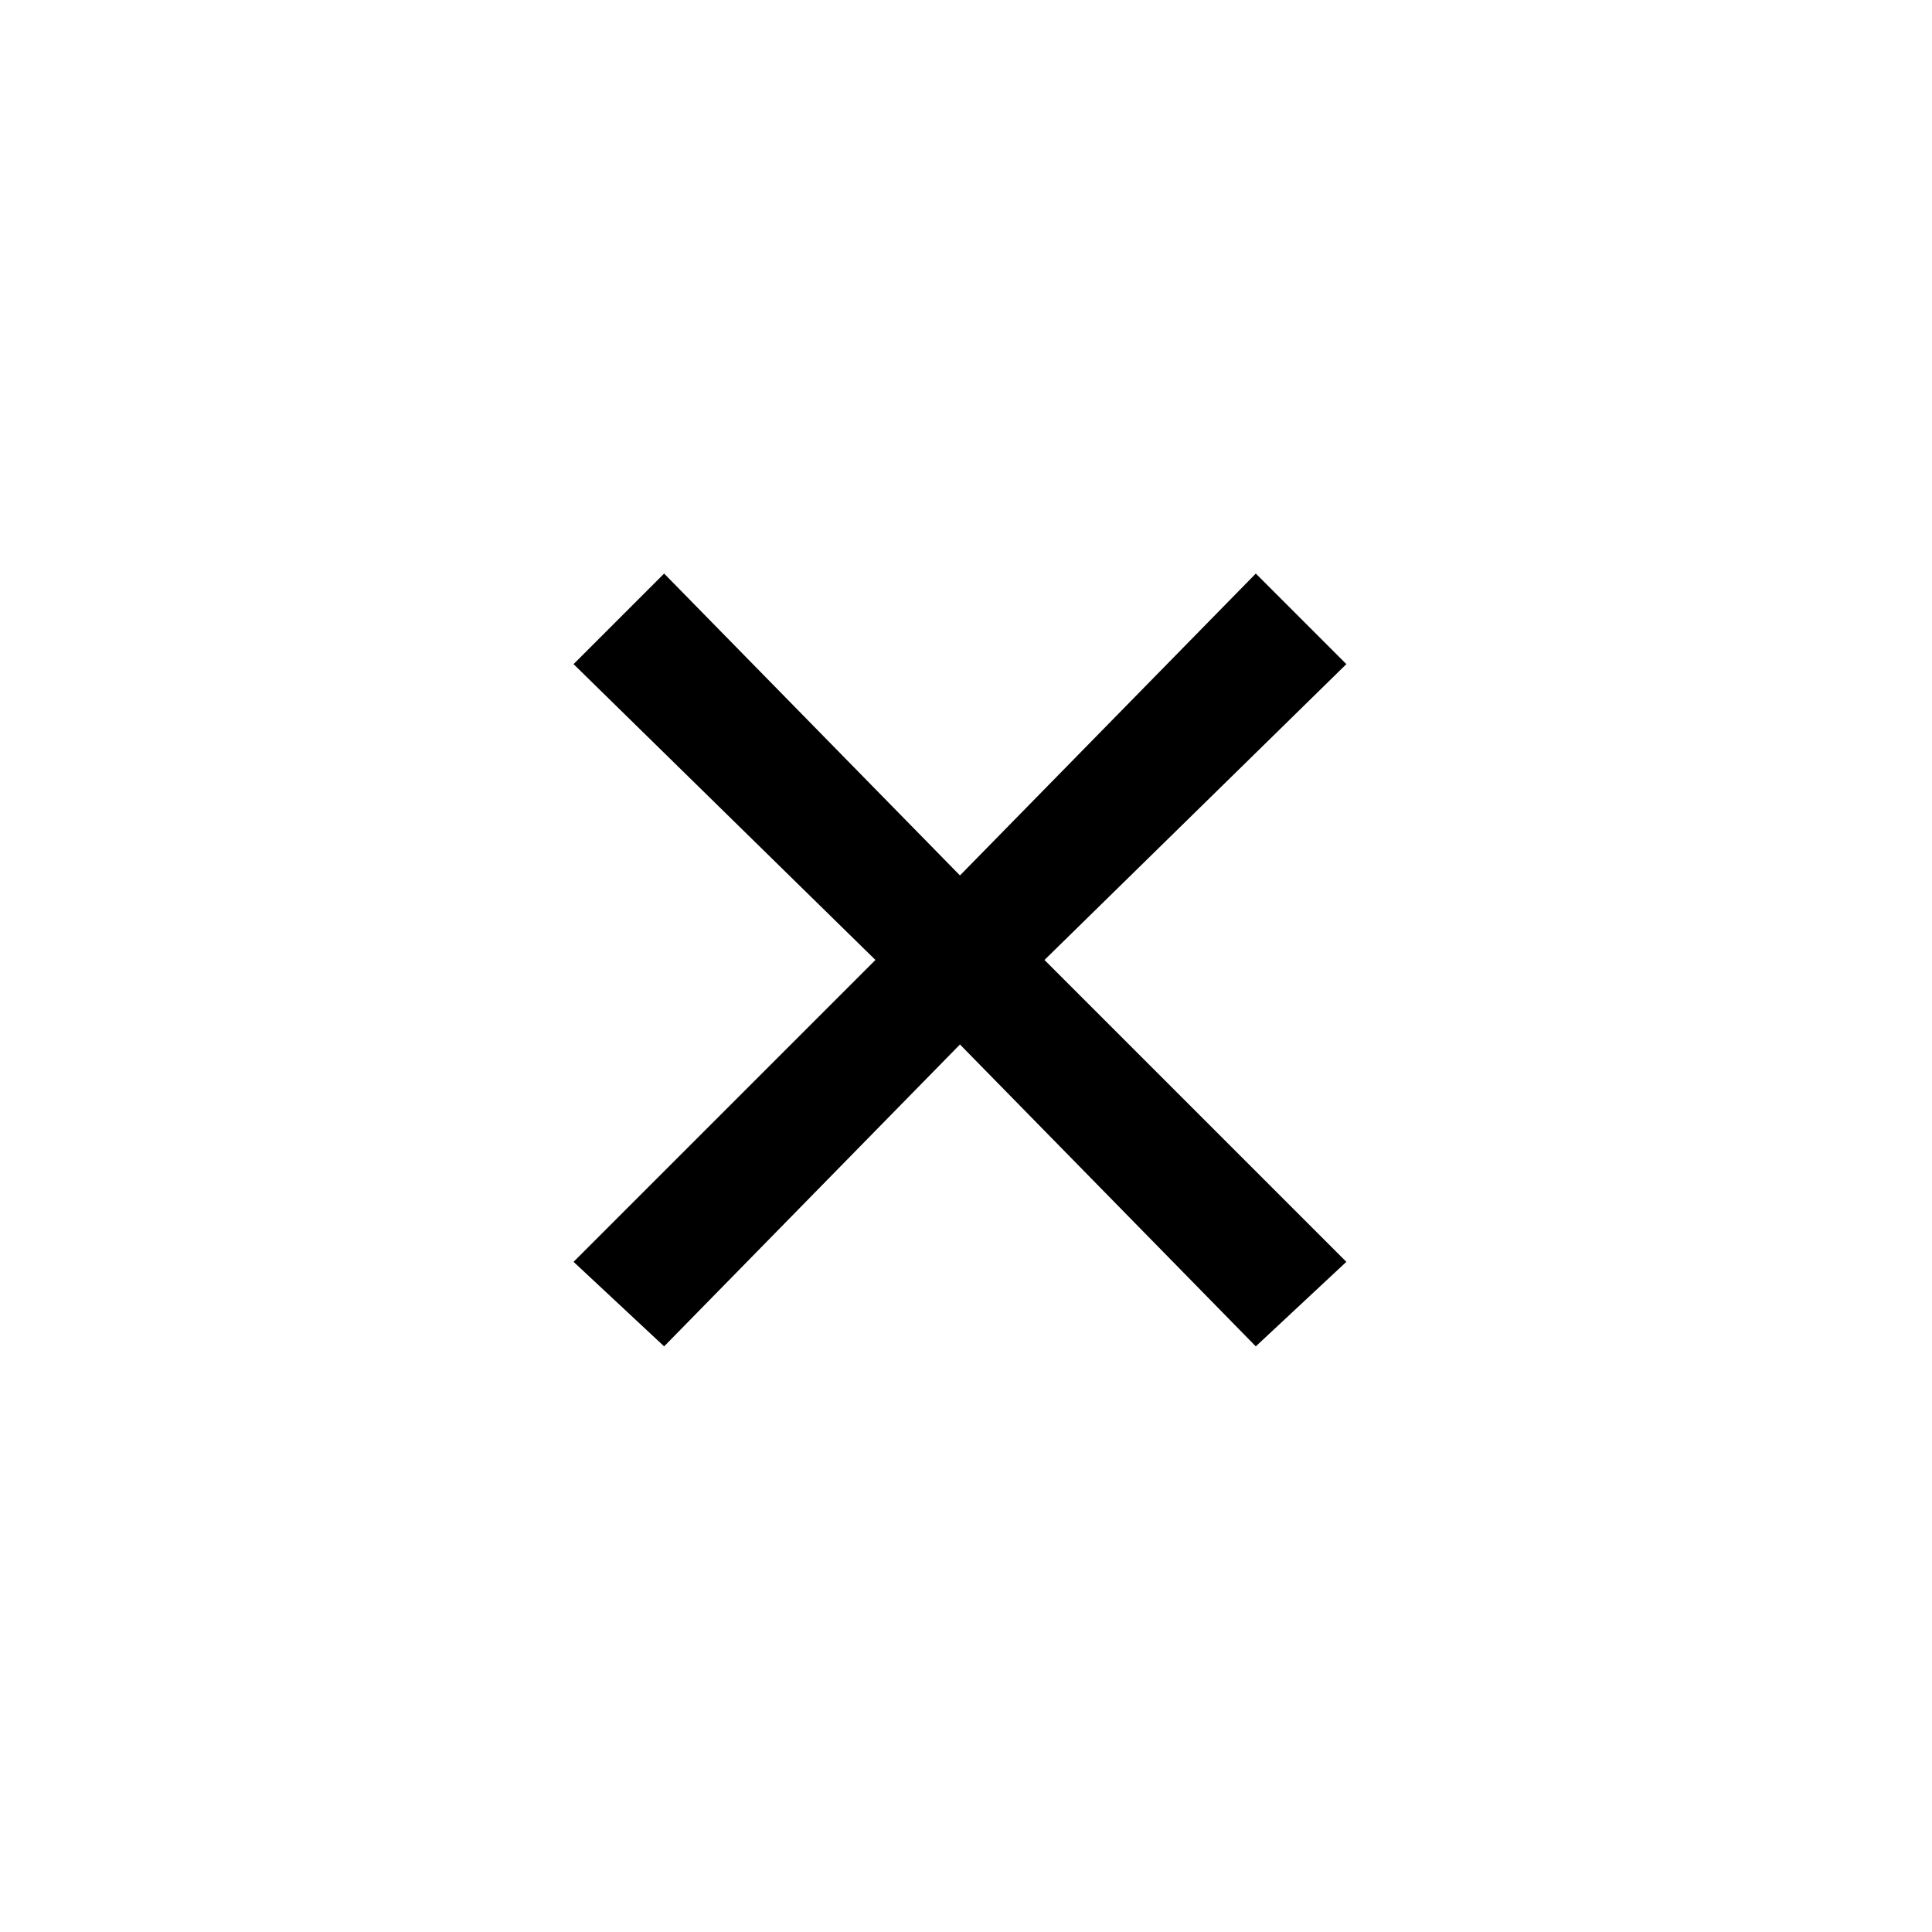 <svg width="64" height="64" viewBox="0 0 64 64" fill="none" xmlns="http://www.w3.org/2000/svg">
<path d="M41.6 19L31.8 29L22 19L19 22L29 31.8L19 41.8L22 44.6L31.8 34.6L41.6 44.6L44.6 41.8L34.6 31.8L44.6 22L41.6 19Z" fill="black"/>
</svg>
